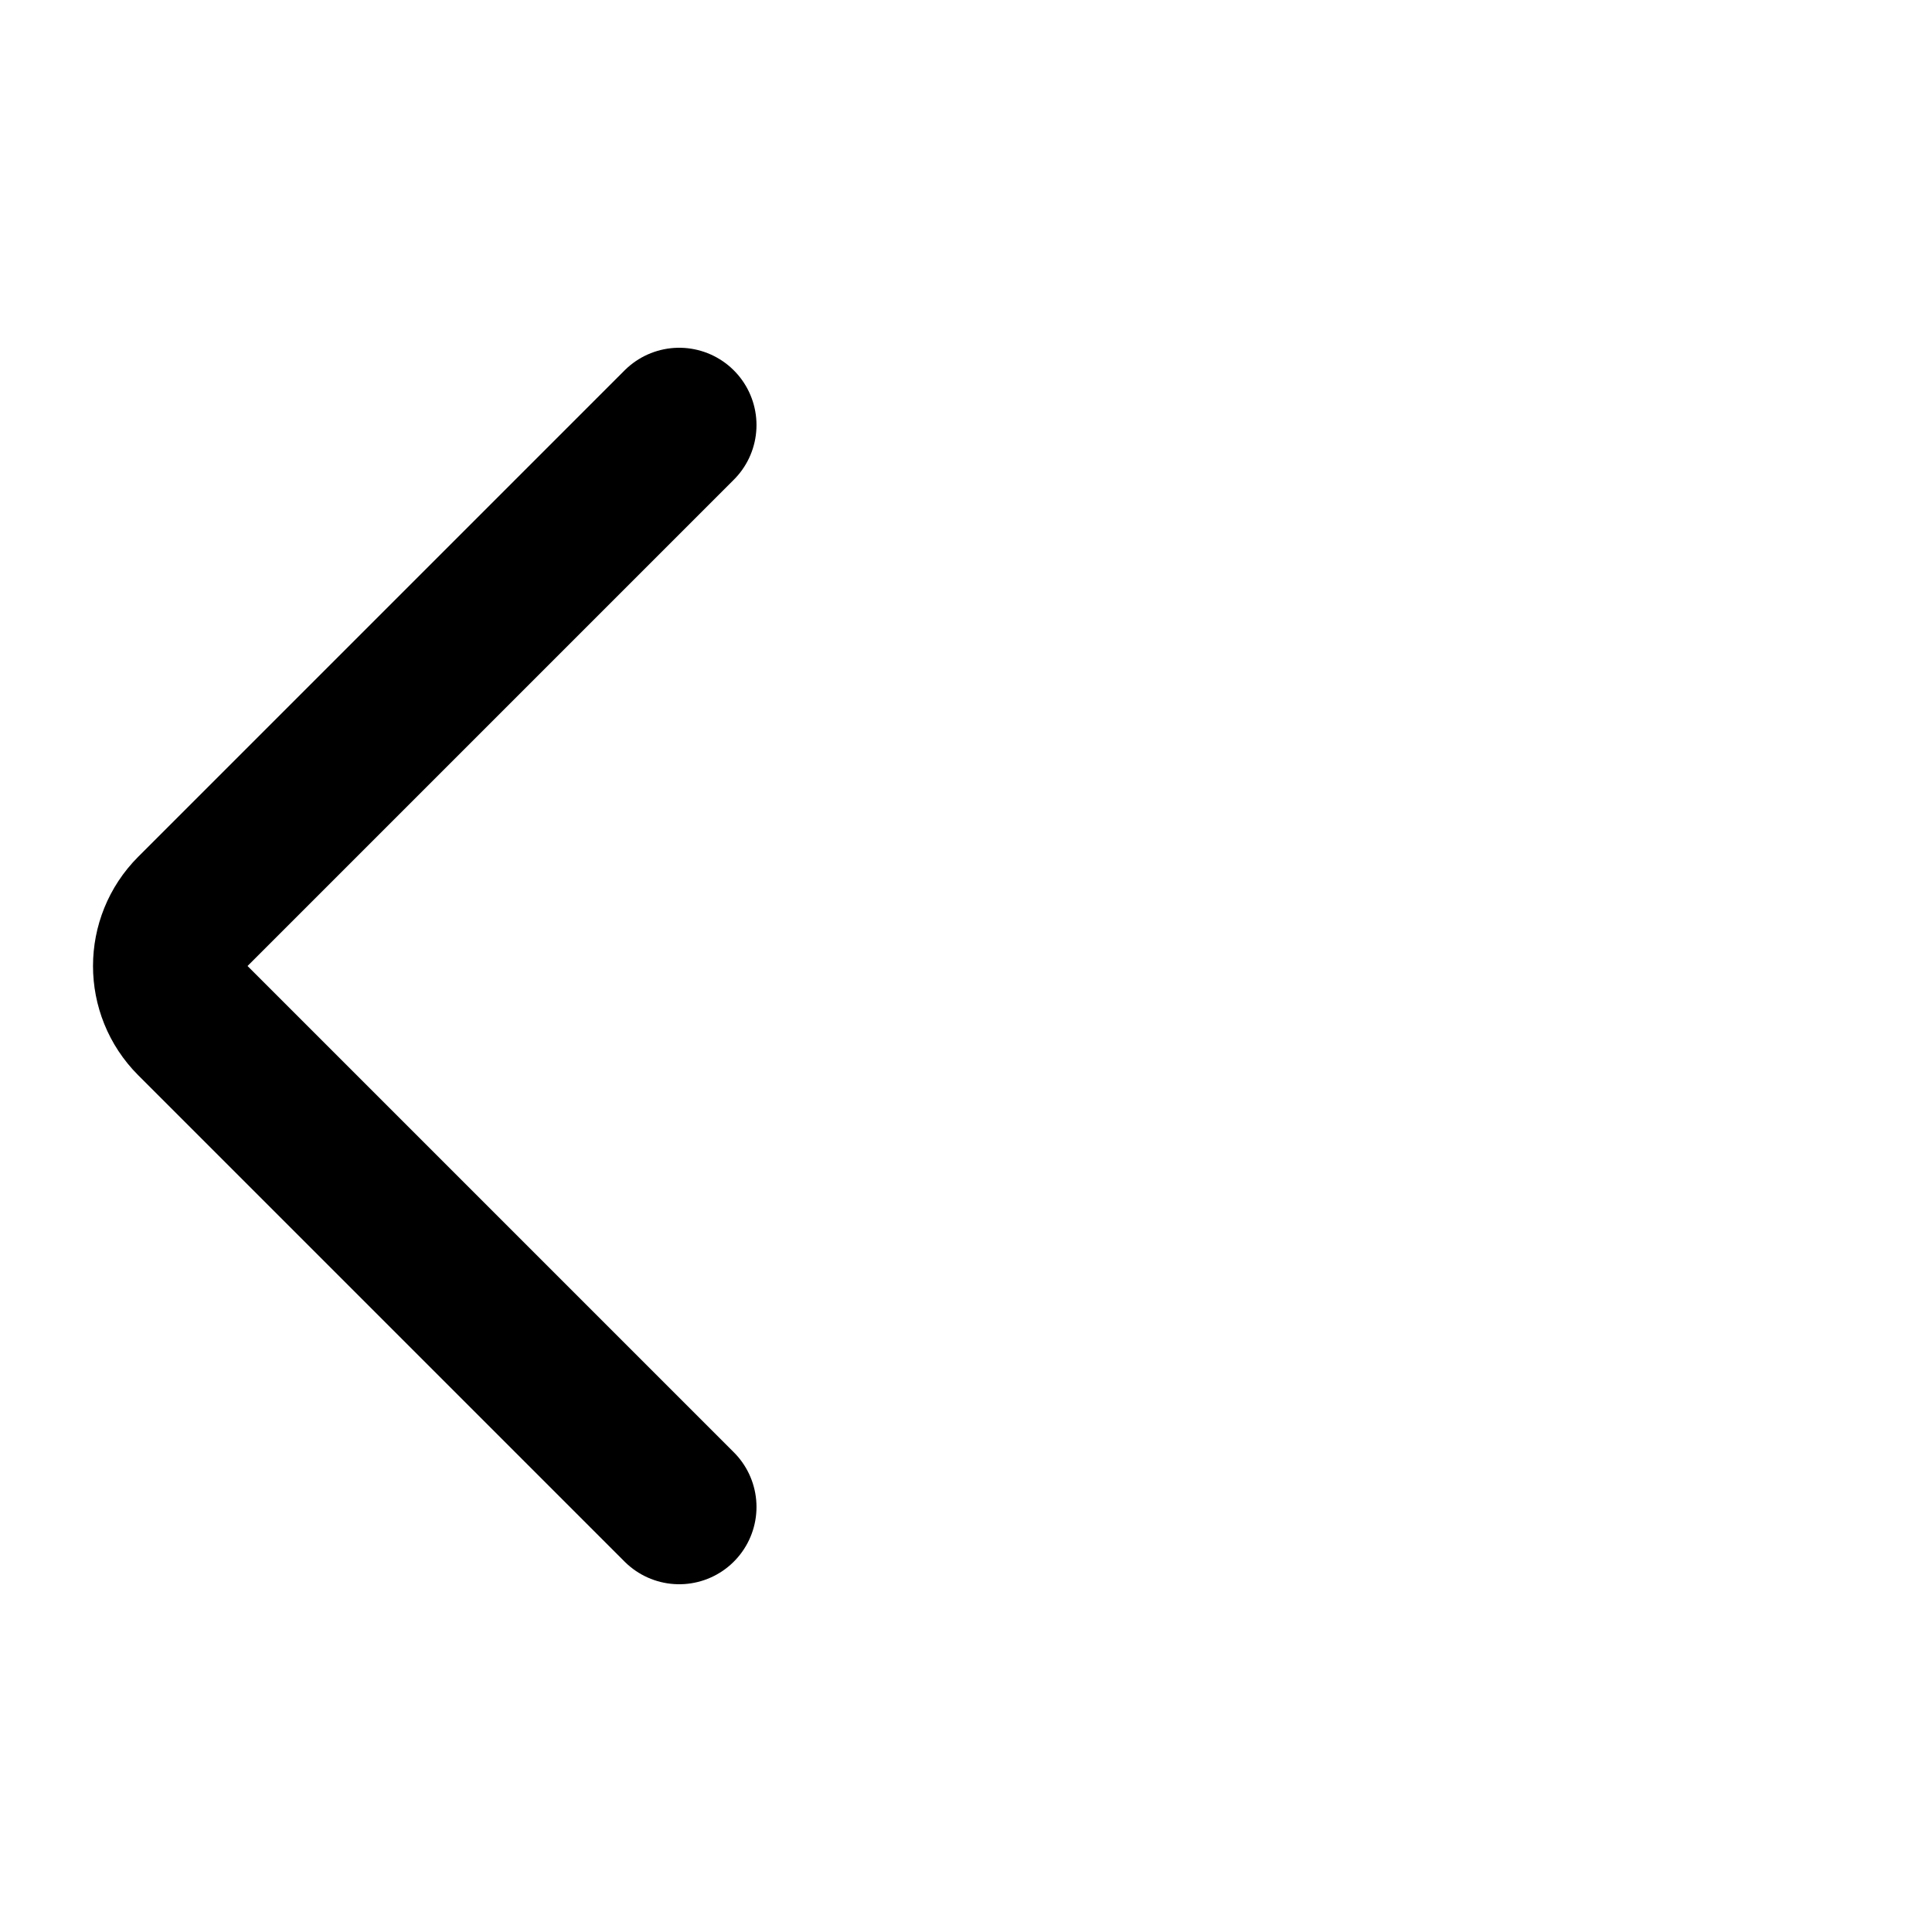 <svg width="25" height="25" viewBox="0 0 25 25" fill="none" xmlns="http://www.w3.org/2000/svg">
<path d="M8.789 19.5L2.496 13.207C2.106 12.817 2.106 12.183 2.496 11.793L8.789 5.5" stroke="currentColor" stroke-width="2" stroke-linecap="round" stroke-linejoin="round"/>
</svg>
